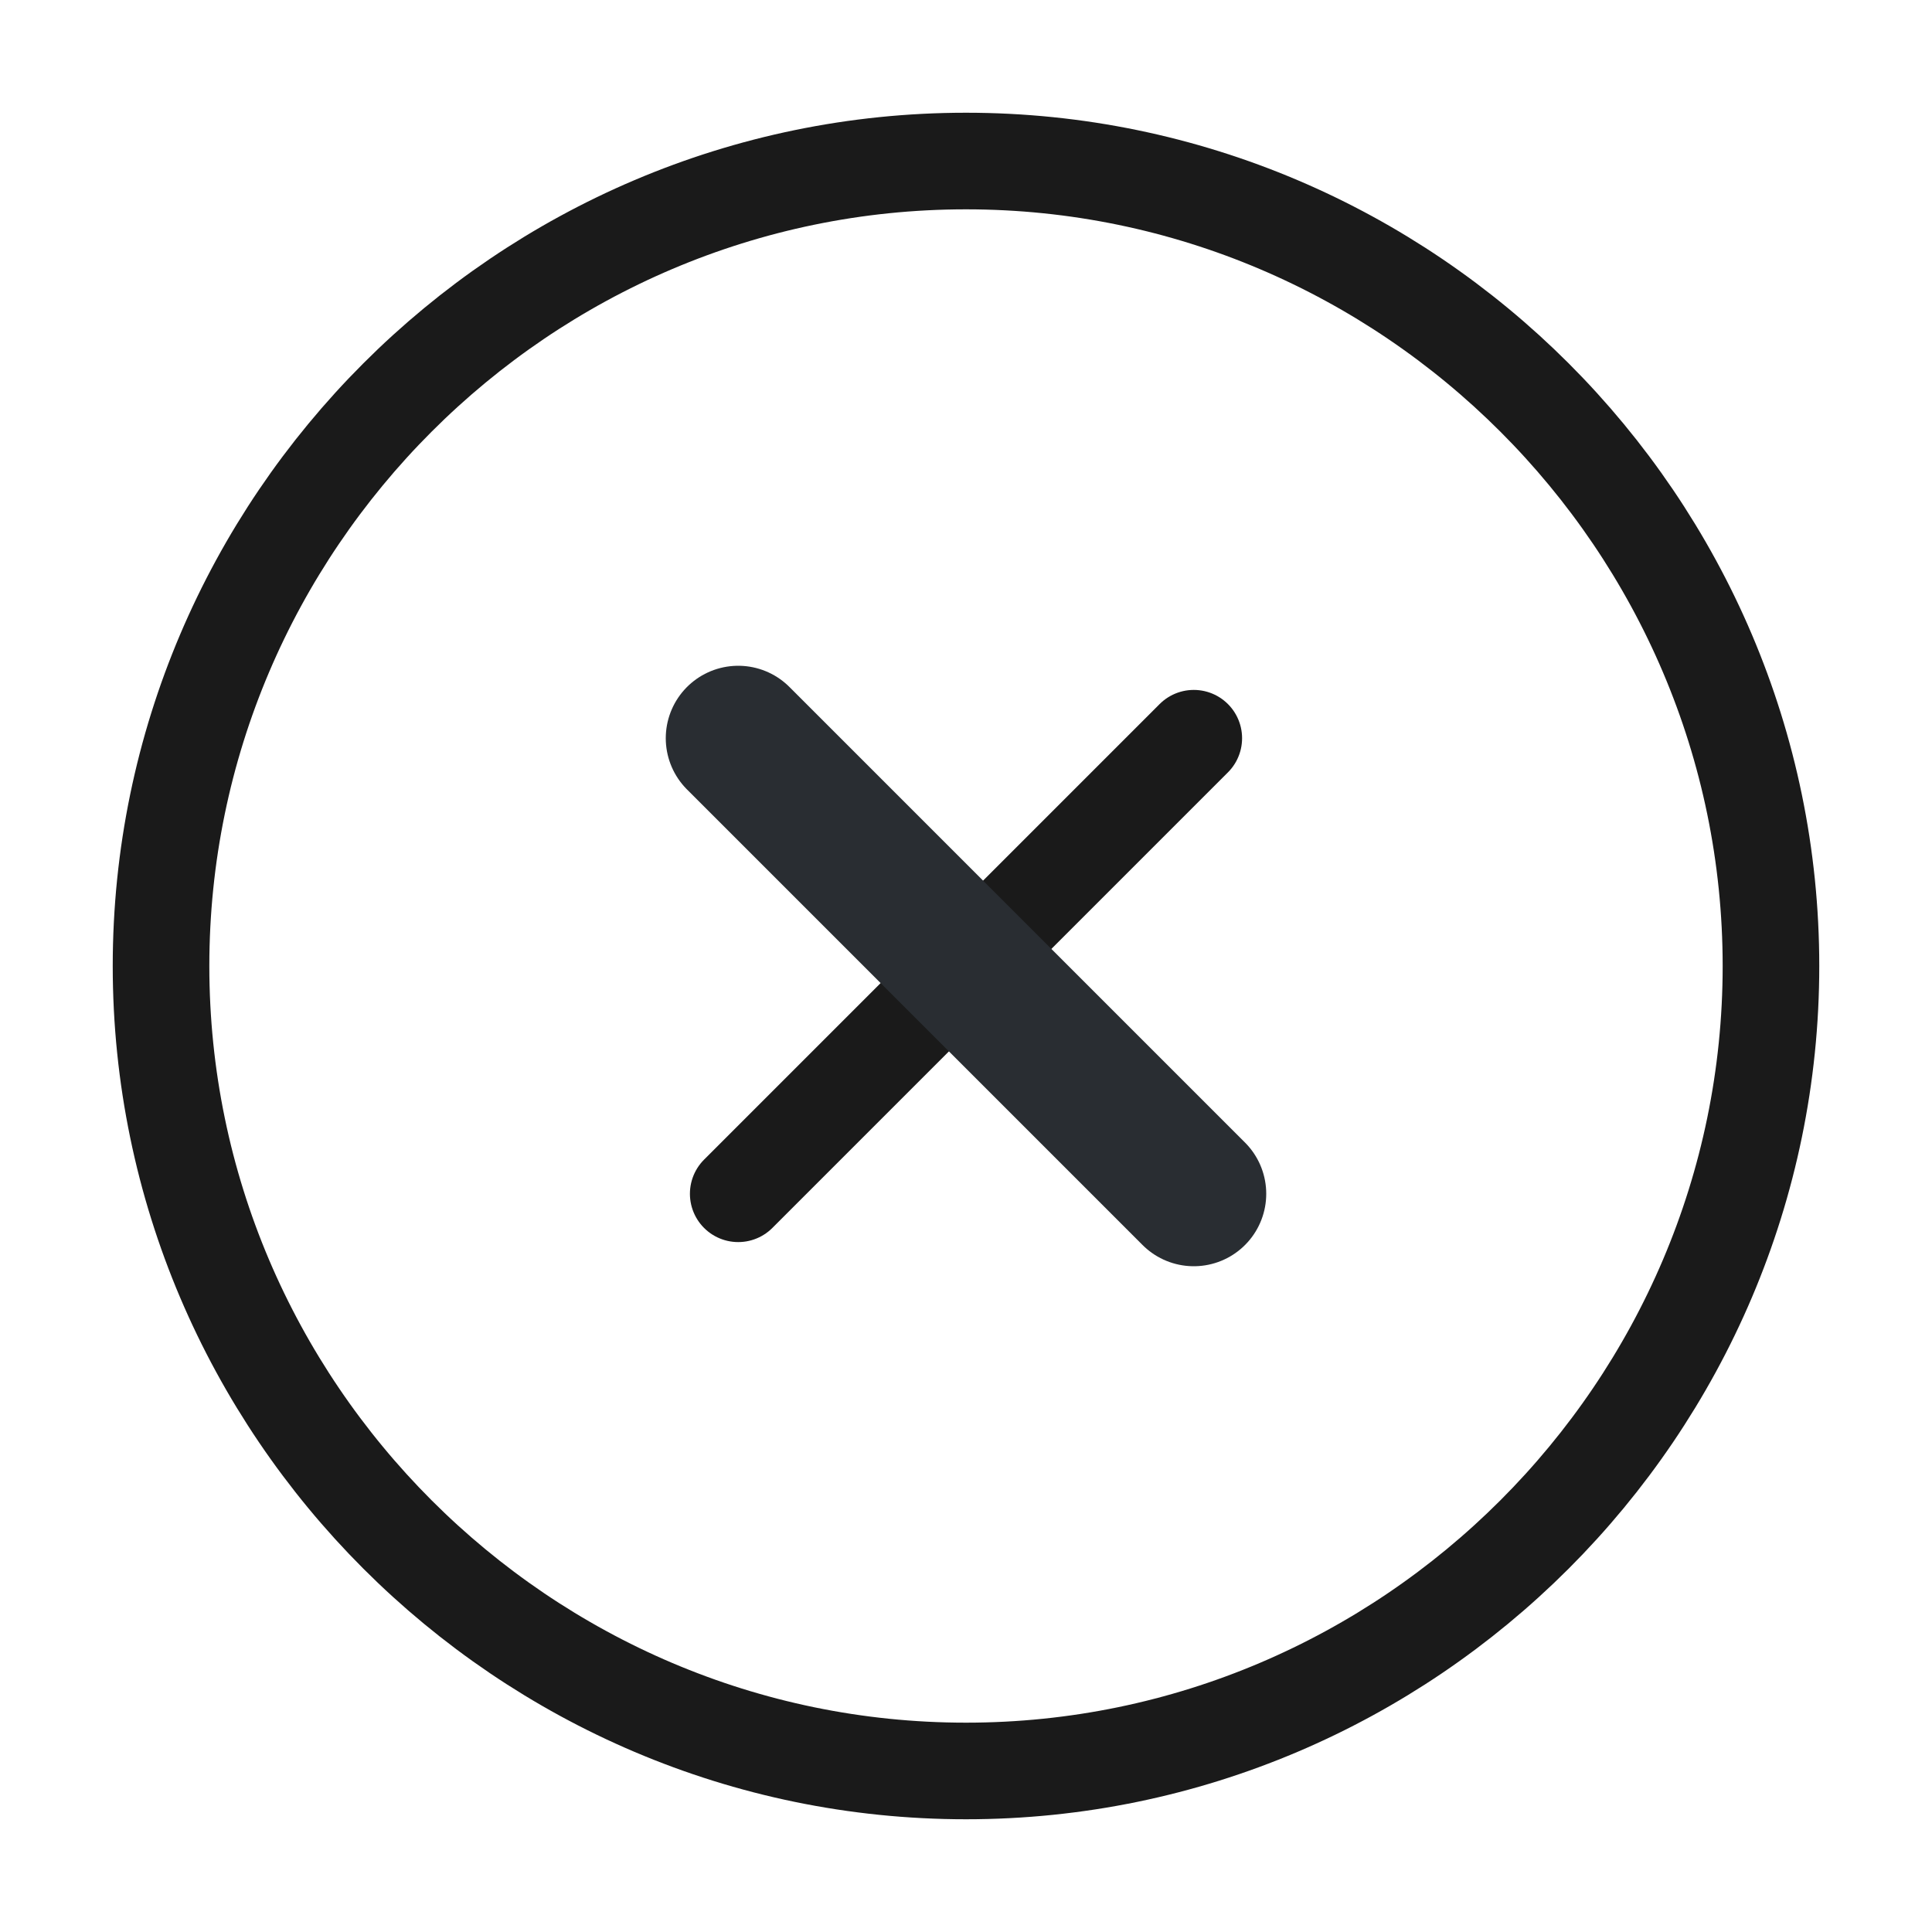 <svg width="20" height="20" viewBox="0 0 20 20" fill="none" xmlns="http://www.w3.org/2000/svg">
<path d="M10 18.333C14.583 18.333 18.333 14.583 18.333 10C18.333 5.417 14.583 1.667 10 1.667C5.417 1.667 1.667 5.417 1.667 10C1.667 14.583 5.417 18.333 10 18.333Z" stroke="#1A1A1A" stroke-linecap="round" stroke-linejoin="round"/>
<path d="M7.642 12.358L12.358 7.642" stroke="#1A1A1A" stroke-linecap="round" stroke-linejoin="round"/>
<path d="M12.358 12.358L7.642 7.642" stroke="#292D32" stroke-width="1.5" stroke-linecap="round" stroke-linejoin="round"/>
</svg>
